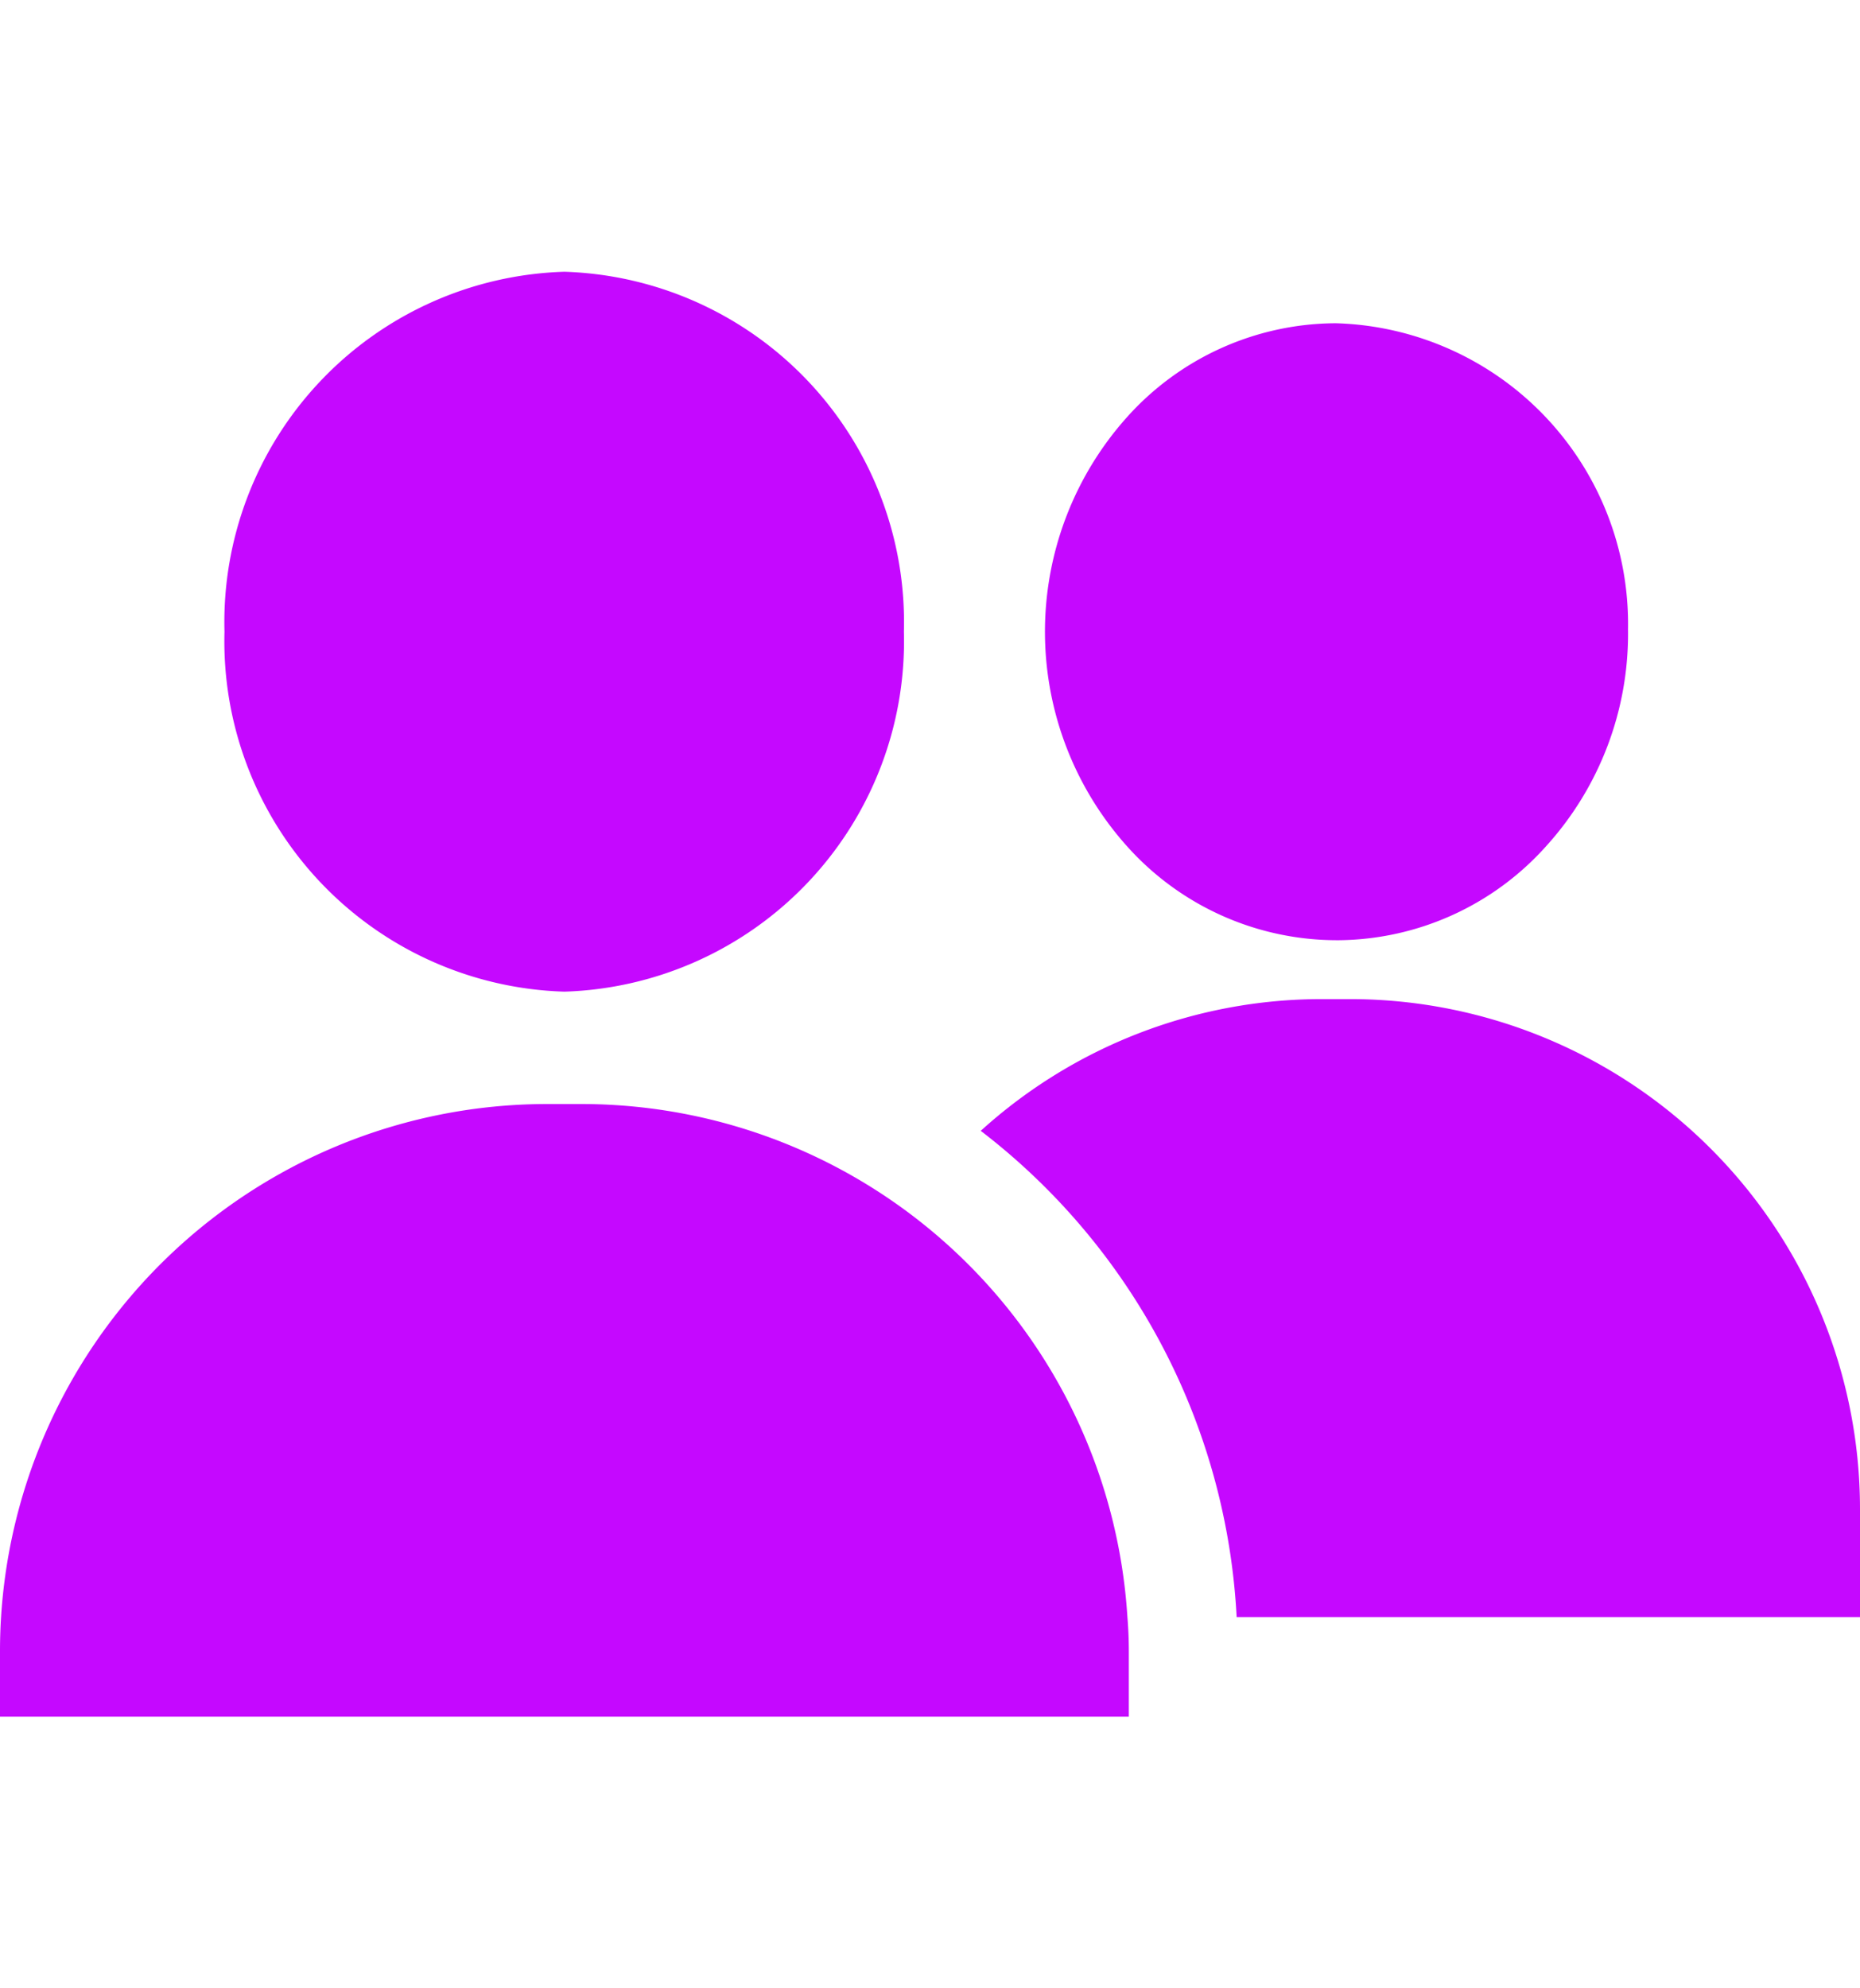 <svg xmlns="http://www.w3.org/2000/svg" xmlns:xlink="http://www.w3.org/1999/xlink" width="29" height="31" viewBox="0 0 29 31">
  <defs>
    <clipPath id="clip-path">
      <rect id="Rectangle_8" data-name="Rectangle 8" width="29" height="31" transform="translate(29 382)" fill="#fff" stroke="#707070" stroke-width="1"/>
    </clipPath>
  </defs>
  <g id="Mask_Group_5" data-name="Mask Group 5" transform="translate(-29 -382)" clip-path="url(#clip-path)">
    <g id="friends" transform="translate(29 383)">
      <g id="Group_22" data-name="Group 22">
        <g id="Group_21" data-name="Group 21">
          <path id="Path_10" data-name="Path 10" d="M8.8,3.237A5.466,5.466,0,0,0,3.5,8.849,5.466,5.466,0,0,0,8.8,14.461a5.466,5.466,0,0,0,5.293-5.612A5.466,5.466,0,0,0,8.8,3.237Z" fill="#c508ff"/>
        </g>
      </g>
      <g id="Group_24" data-name="Group 24">
        <g id="Group_23" data-name="Group 23">
          <path id="Path_11" data-name="Path 11" d="M20.832,4.04H20.8A4.391,4.391,0,0,0,17.575,5.5a5.013,5.013,0,0,0,.056,6.759,4.392,4.392,0,0,0,3.209,1.4h.037A4.391,4.391,0,0,0,24.1,12.2a4.928,4.928,0,0,0,1.283-3.39A4.69,4.69,0,0,0,20.832,4.04Z" fill="#c508ff"/>
        </g>
      </g>
      <g id="Group_26" data-name="Group 26">
        <g id="Group_25" data-name="Group 25">
          <path id="Path_12" data-name="Path 12" d="M21.056,14.577h-.44a7.915,7.915,0,0,0-5.325,2.054,10.219,10.219,0,0,1,3.99,7.582H29V22.521A7.953,7.953,0,0,0,21.056,14.577Z" fill="#c508ff"/>
        </g>
      </g>
      <g id="Group_28" data-name="Group 28">
        <g id="Group_27" data-name="Group 27">
          <path id="Path_13" data-name="Path 13" d="M17.578,24.213a8.532,8.532,0,0,0-8.516-8H8.533A8.533,8.533,0,0,0,0,24.751v1.013H17.6V24.751Q17.6,24.48,17.578,24.213Z" fill="#c508ff"/>
        </g>
      </g>
    </g>
  </g>
</svg>
